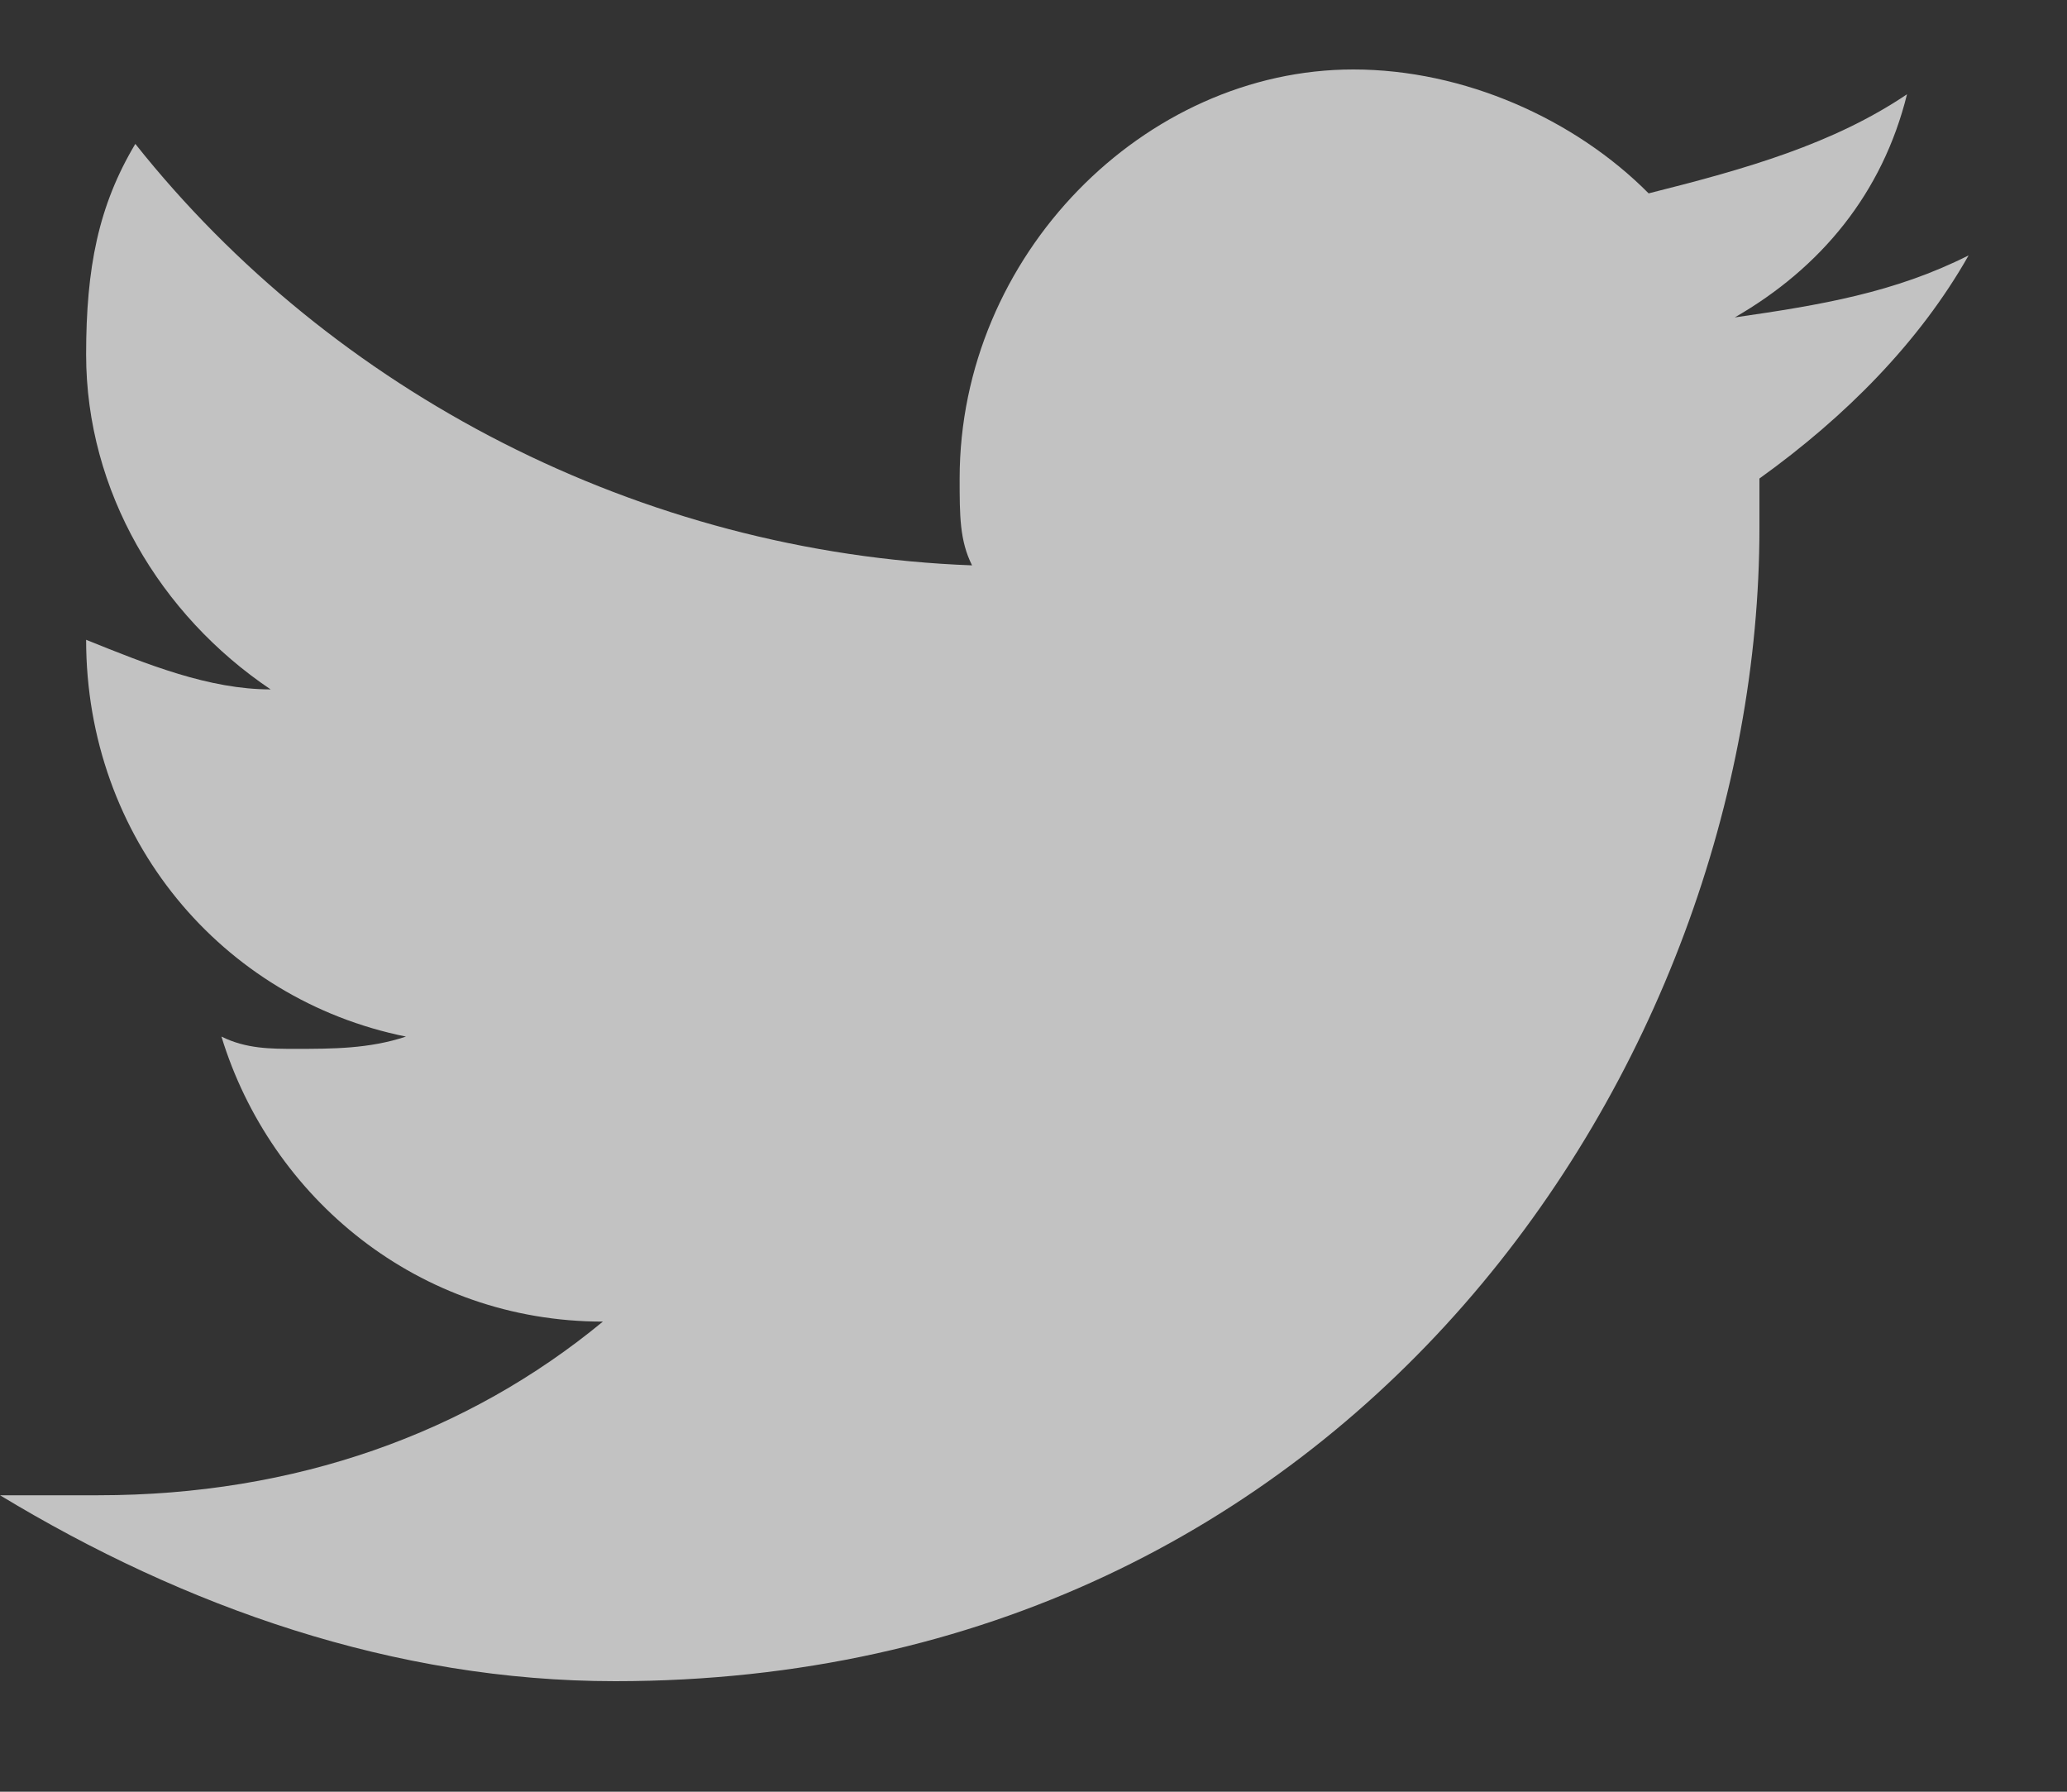 <svg width="15" height="13" viewBox="0 0 15 13" fill="none" xmlns="http://www.w3.org/2000/svg">
<rect x="0" y="0" width="15" height="13" fill="#333333" stroke="none"/>
<path opacity="0.7" d="M14.286 1.853C13.75 2.123 13.214 2.213 12.589 2.303C13.214 1.943 13.661 1.403 13.839 0.684C13.304 1.044 12.679 1.224 11.964 1.403C11.429 0.864 10.625 0.504 9.821 0.504C8.304 0.504 6.964 1.853 6.964 3.472C6.964 3.742 6.964 3.922 7.054 4.102C4.643 4.012 2.411 2.843 0.982 1.044C0.714 1.493 0.625 1.943 0.625 2.573C0.625 3.562 1.161 4.462 1.964 5.002C1.518 5.002 1.071 4.822 0.625 4.642C0.625 6.081 1.607 7.251 2.946 7.521C2.679 7.61 2.411 7.61 2.143 7.61C1.964 7.61 1.786 7.61 1.607 7.521C1.964 8.69 3.036 9.589 4.375 9.589C3.393 10.399 2.143 10.849 0.714 10.849C0.446 10.849 0.268 10.849 0 10.849C1.339 11.659 2.857 12.198 4.464 12.198C9.821 12.198 12.768 7.7 12.768 3.832C12.768 3.742 12.768 3.562 12.768 3.472C13.393 3.023 13.929 2.483 14.286 1.853Z" fill="#ffffff"/>
</svg>
